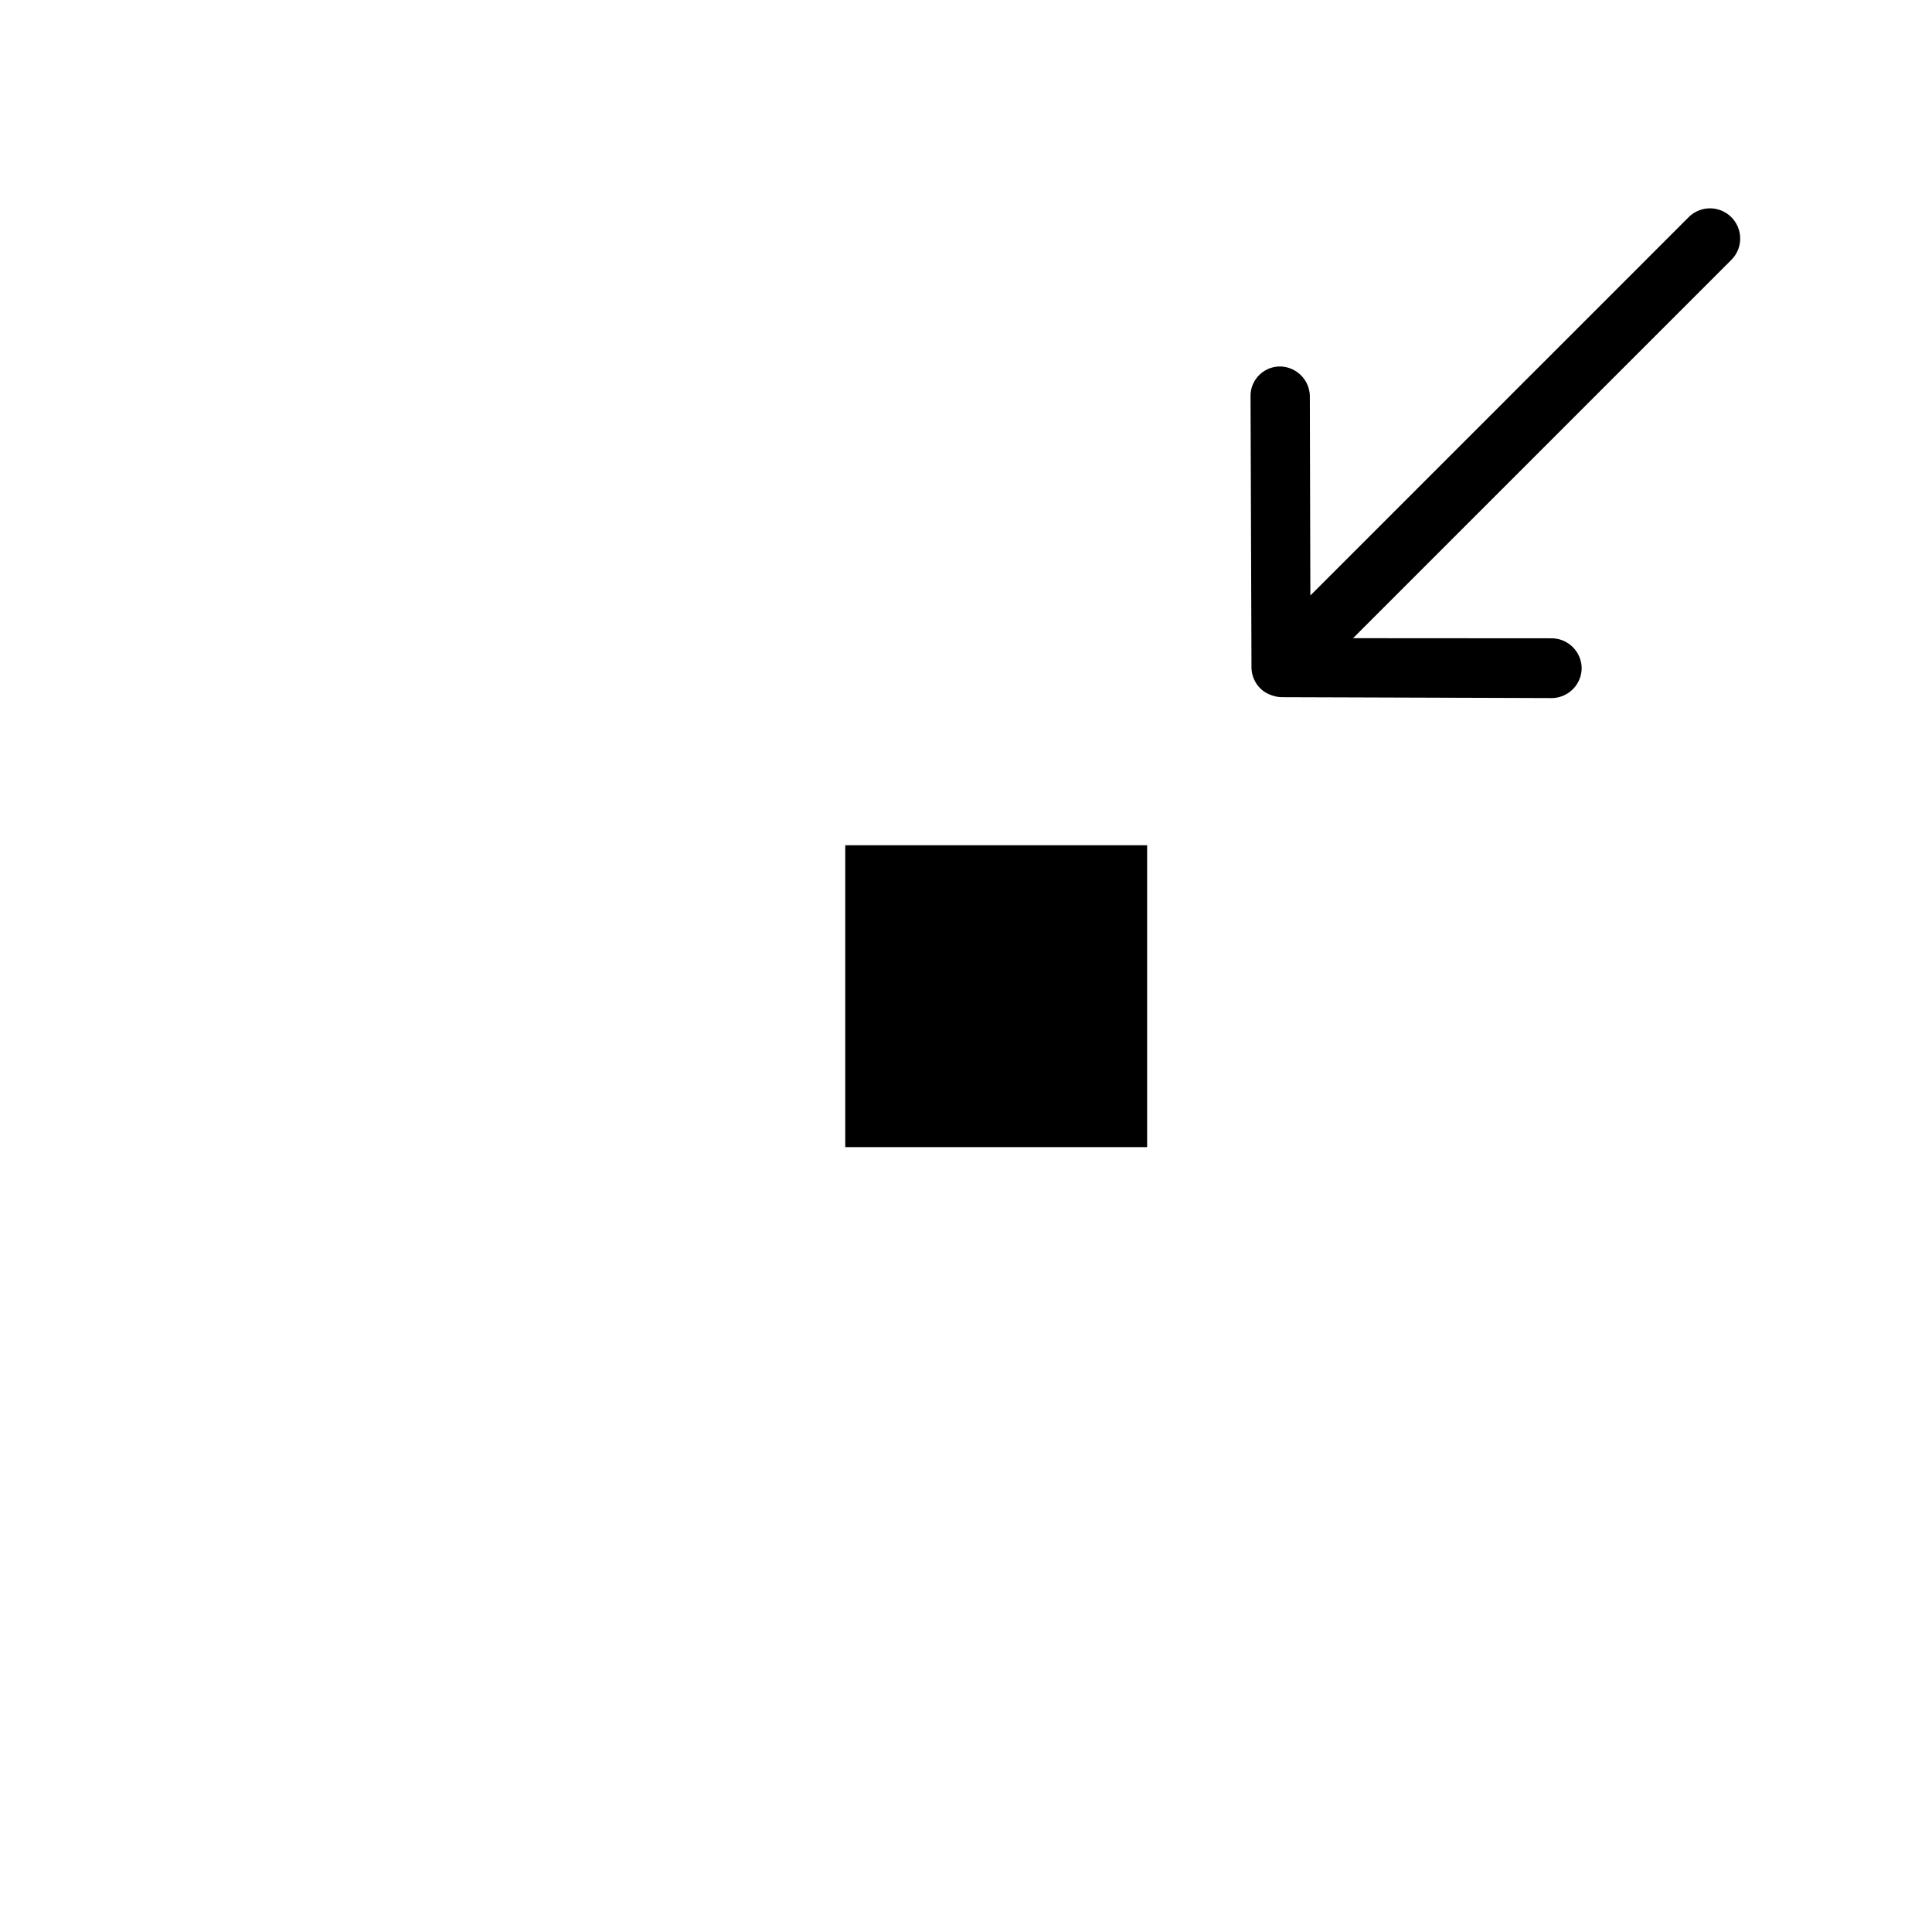 <svg
  id="Point"
  xmlns="http://www.w3.org/2000/svg"
  width="32"
  height="32"
  viewBox="0 0 32 32"
>
  <rect data-name="Rectangle 4795" width="32" height="32" fill="none" />
  <g id="Group_15460" data-name="Group 15460" transform="translate(14 1)">
    <g id="Group_15459" data-name="Group 15459" transform="translate(4.272)">
      <path
        class="default-beige-color"
        id="Icon_ionic-ios-arrow-round-back"
        data-name="Icon ionic-ios-arrow-round-back"
        d="M4,.141a.5.5,0,0,1,0,.7L1.674,3.179h8.861a.5.5,0,0,1,0,1H1.674L4,6.508a.5.5,0,0,1,0,.7.5.5,0,0,1-.7,0L.142,4.029h0a.559.559,0,0,1-.1-.157A.475.475,0,0,1,0,3.681a.5.5,0,0,1,.142-.349L3.3.152A.488.488,0,0,1,4,.141Z"
        transform="translate(0 7.799) rotate(-45)"
        fill="currentColor"
      />
    </g>
    <rect
      class="default-blue-color"
      id="Rectangle_4831"
      data-name="Rectangle 4831"
      width="5"
      height="5"
      transform="translate(0 13)"
      fill="currentColor"
    />
  </g>
</svg>
